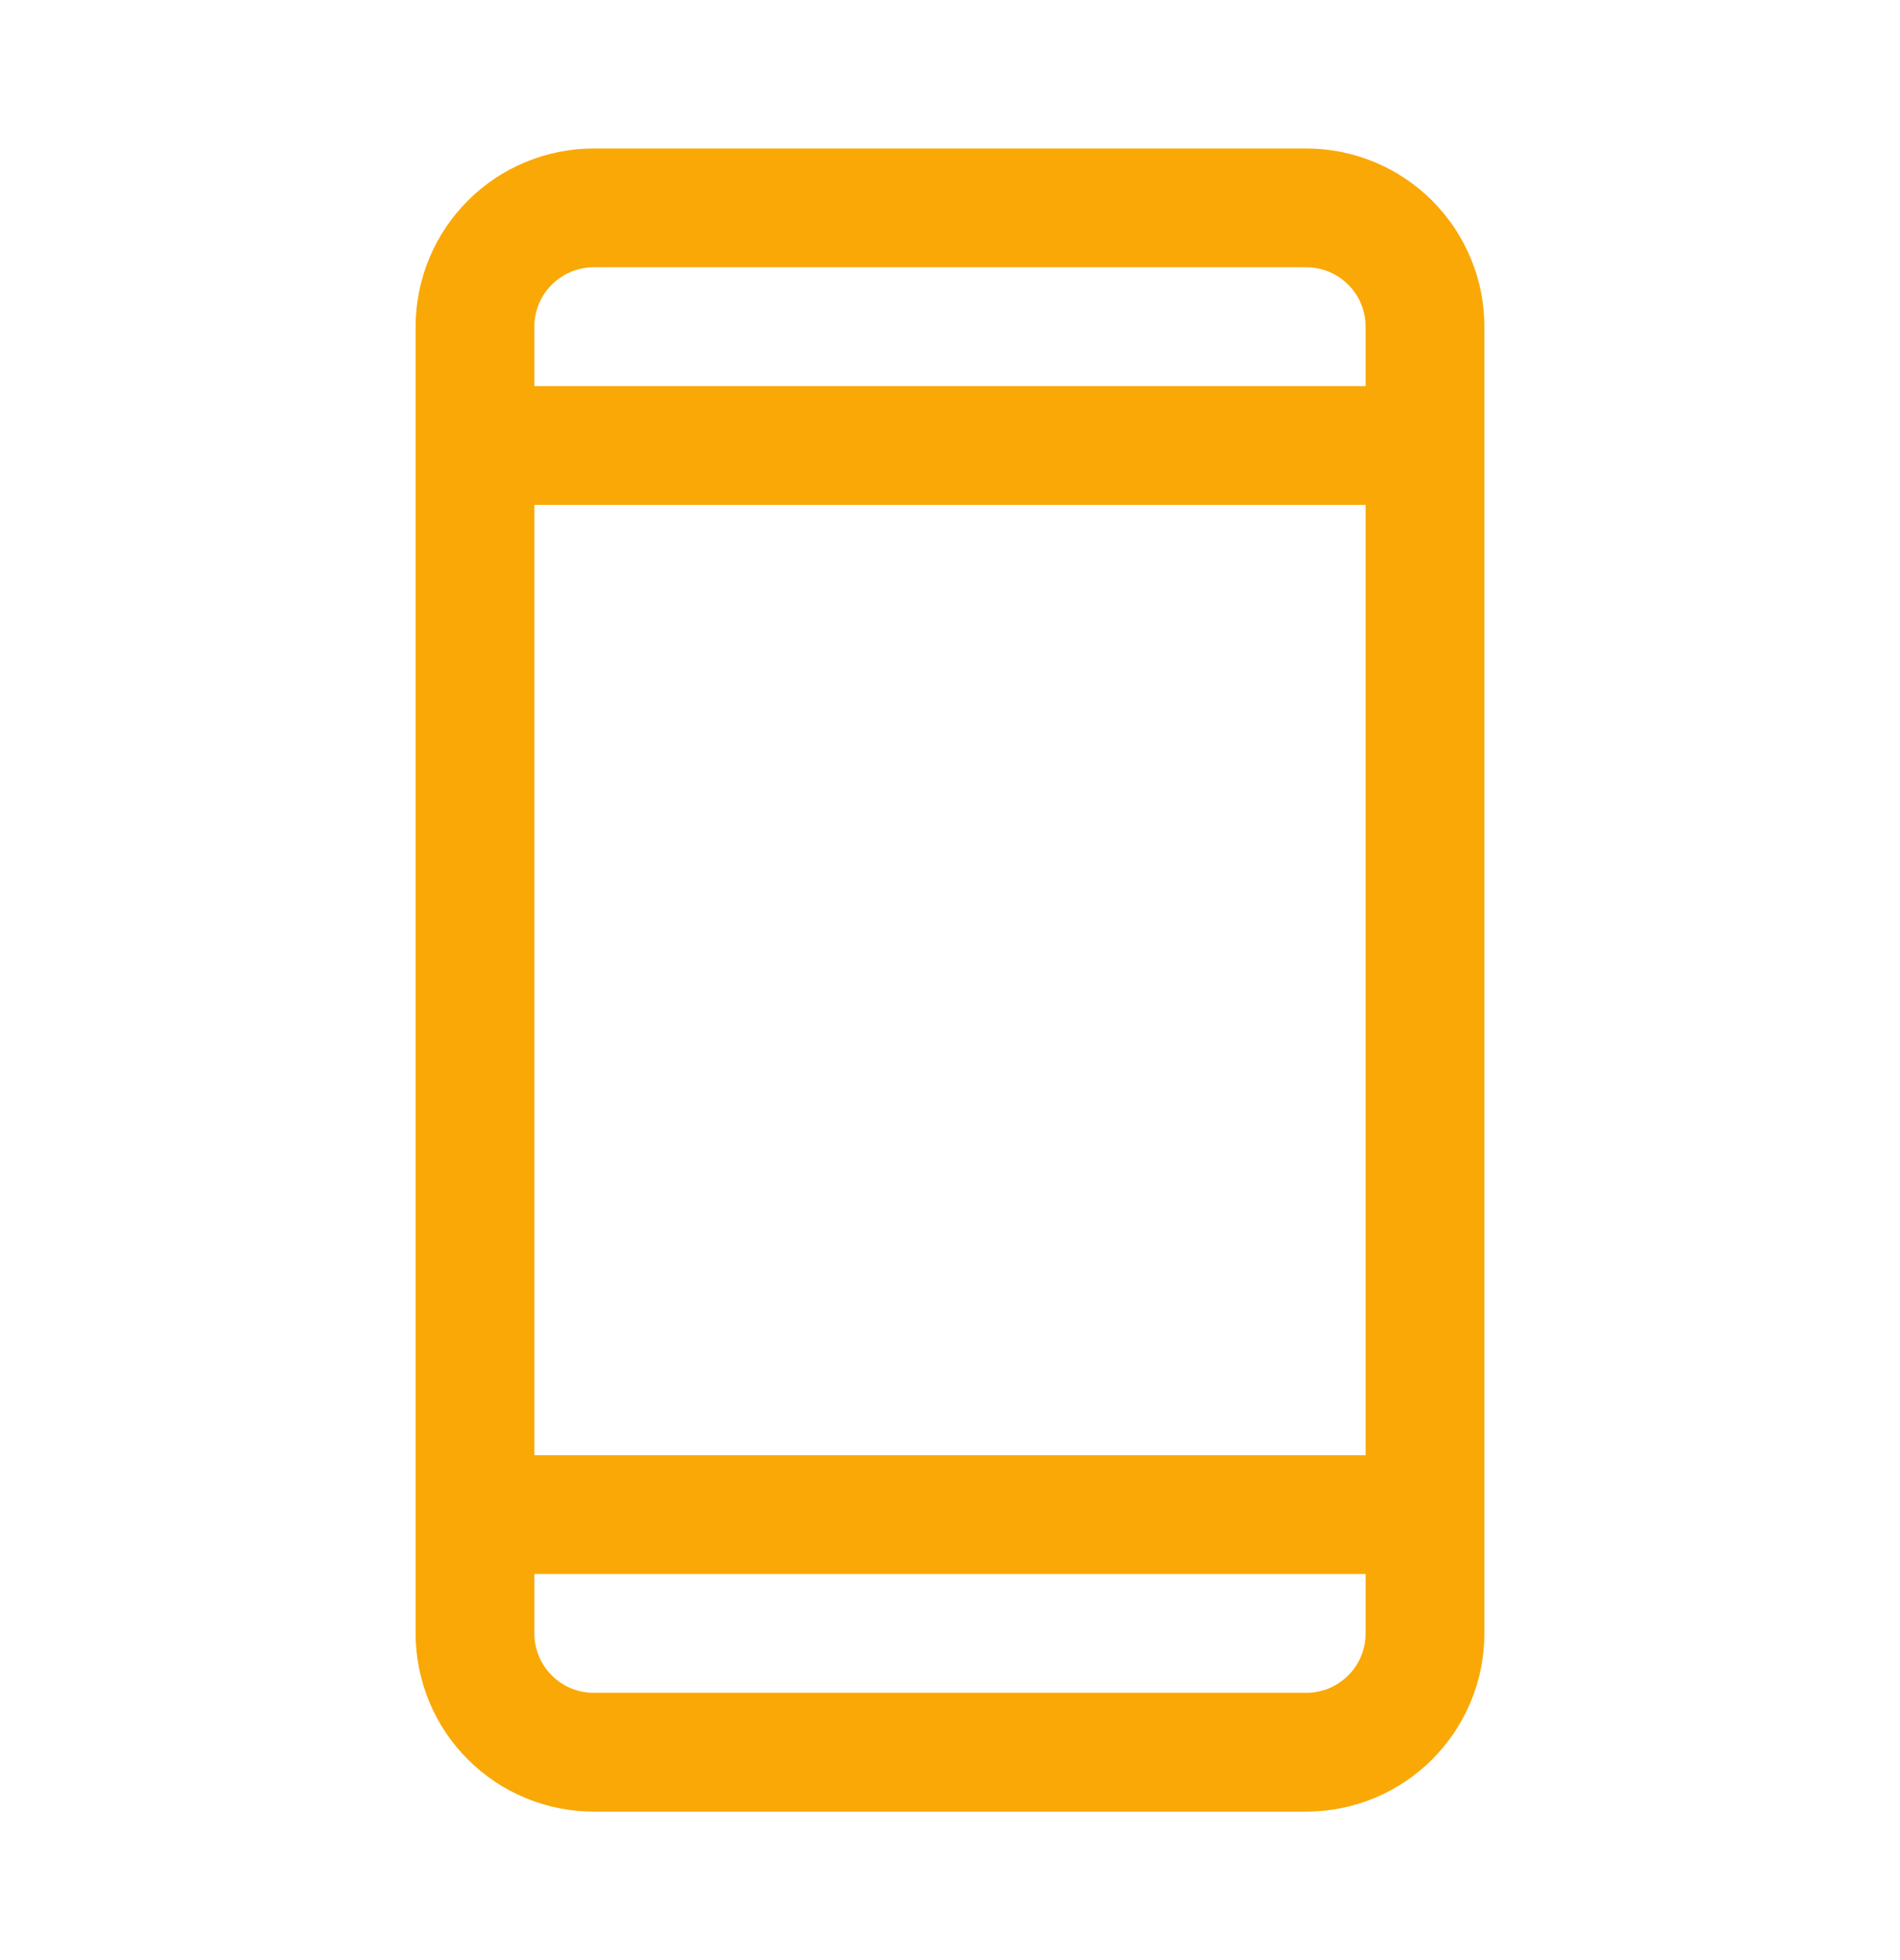 <?xml version="1.0" encoding="UTF-8" standalone="no"?><svg width='32' height='33' viewBox='0 0 32 33' fill='none' xmlns='http://www.w3.org/2000/svg'>
<path d='M22 2.5H10C9.204 2.5 8.441 2.816 7.879 3.379C7.316 3.941 7 4.704 7 5.5V27.5C7 28.296 7.316 29.059 7.879 29.621C8.441 30.184 9.204 30.5 10 30.5H22C22.796 30.5 23.559 30.184 24.121 29.621C24.684 29.059 25 28.296 25 27.5V5.5C25 4.704 24.684 3.941 24.121 3.379C23.559 2.816 22.796 2.5 22 2.5ZM9 8.5H23V24.5H9V8.5ZM10 4.5H22C22.265 4.5 22.52 4.605 22.707 4.793C22.895 4.98 23 5.235 23 5.5V6.5H9V5.5C9 5.235 9.105 4.98 9.293 4.793C9.48 4.605 9.735 4.5 10 4.5ZM22 28.5H10C9.735 28.5 9.48 28.395 9.293 28.207C9.105 28.02 9 27.765 9 27.5V26.5H23V27.5C23 27.765 22.895 28.02 22.707 28.207C22.52 28.395 22.265 28.5 22 28.5Z' fill='#FAA805'/>
</svg>
